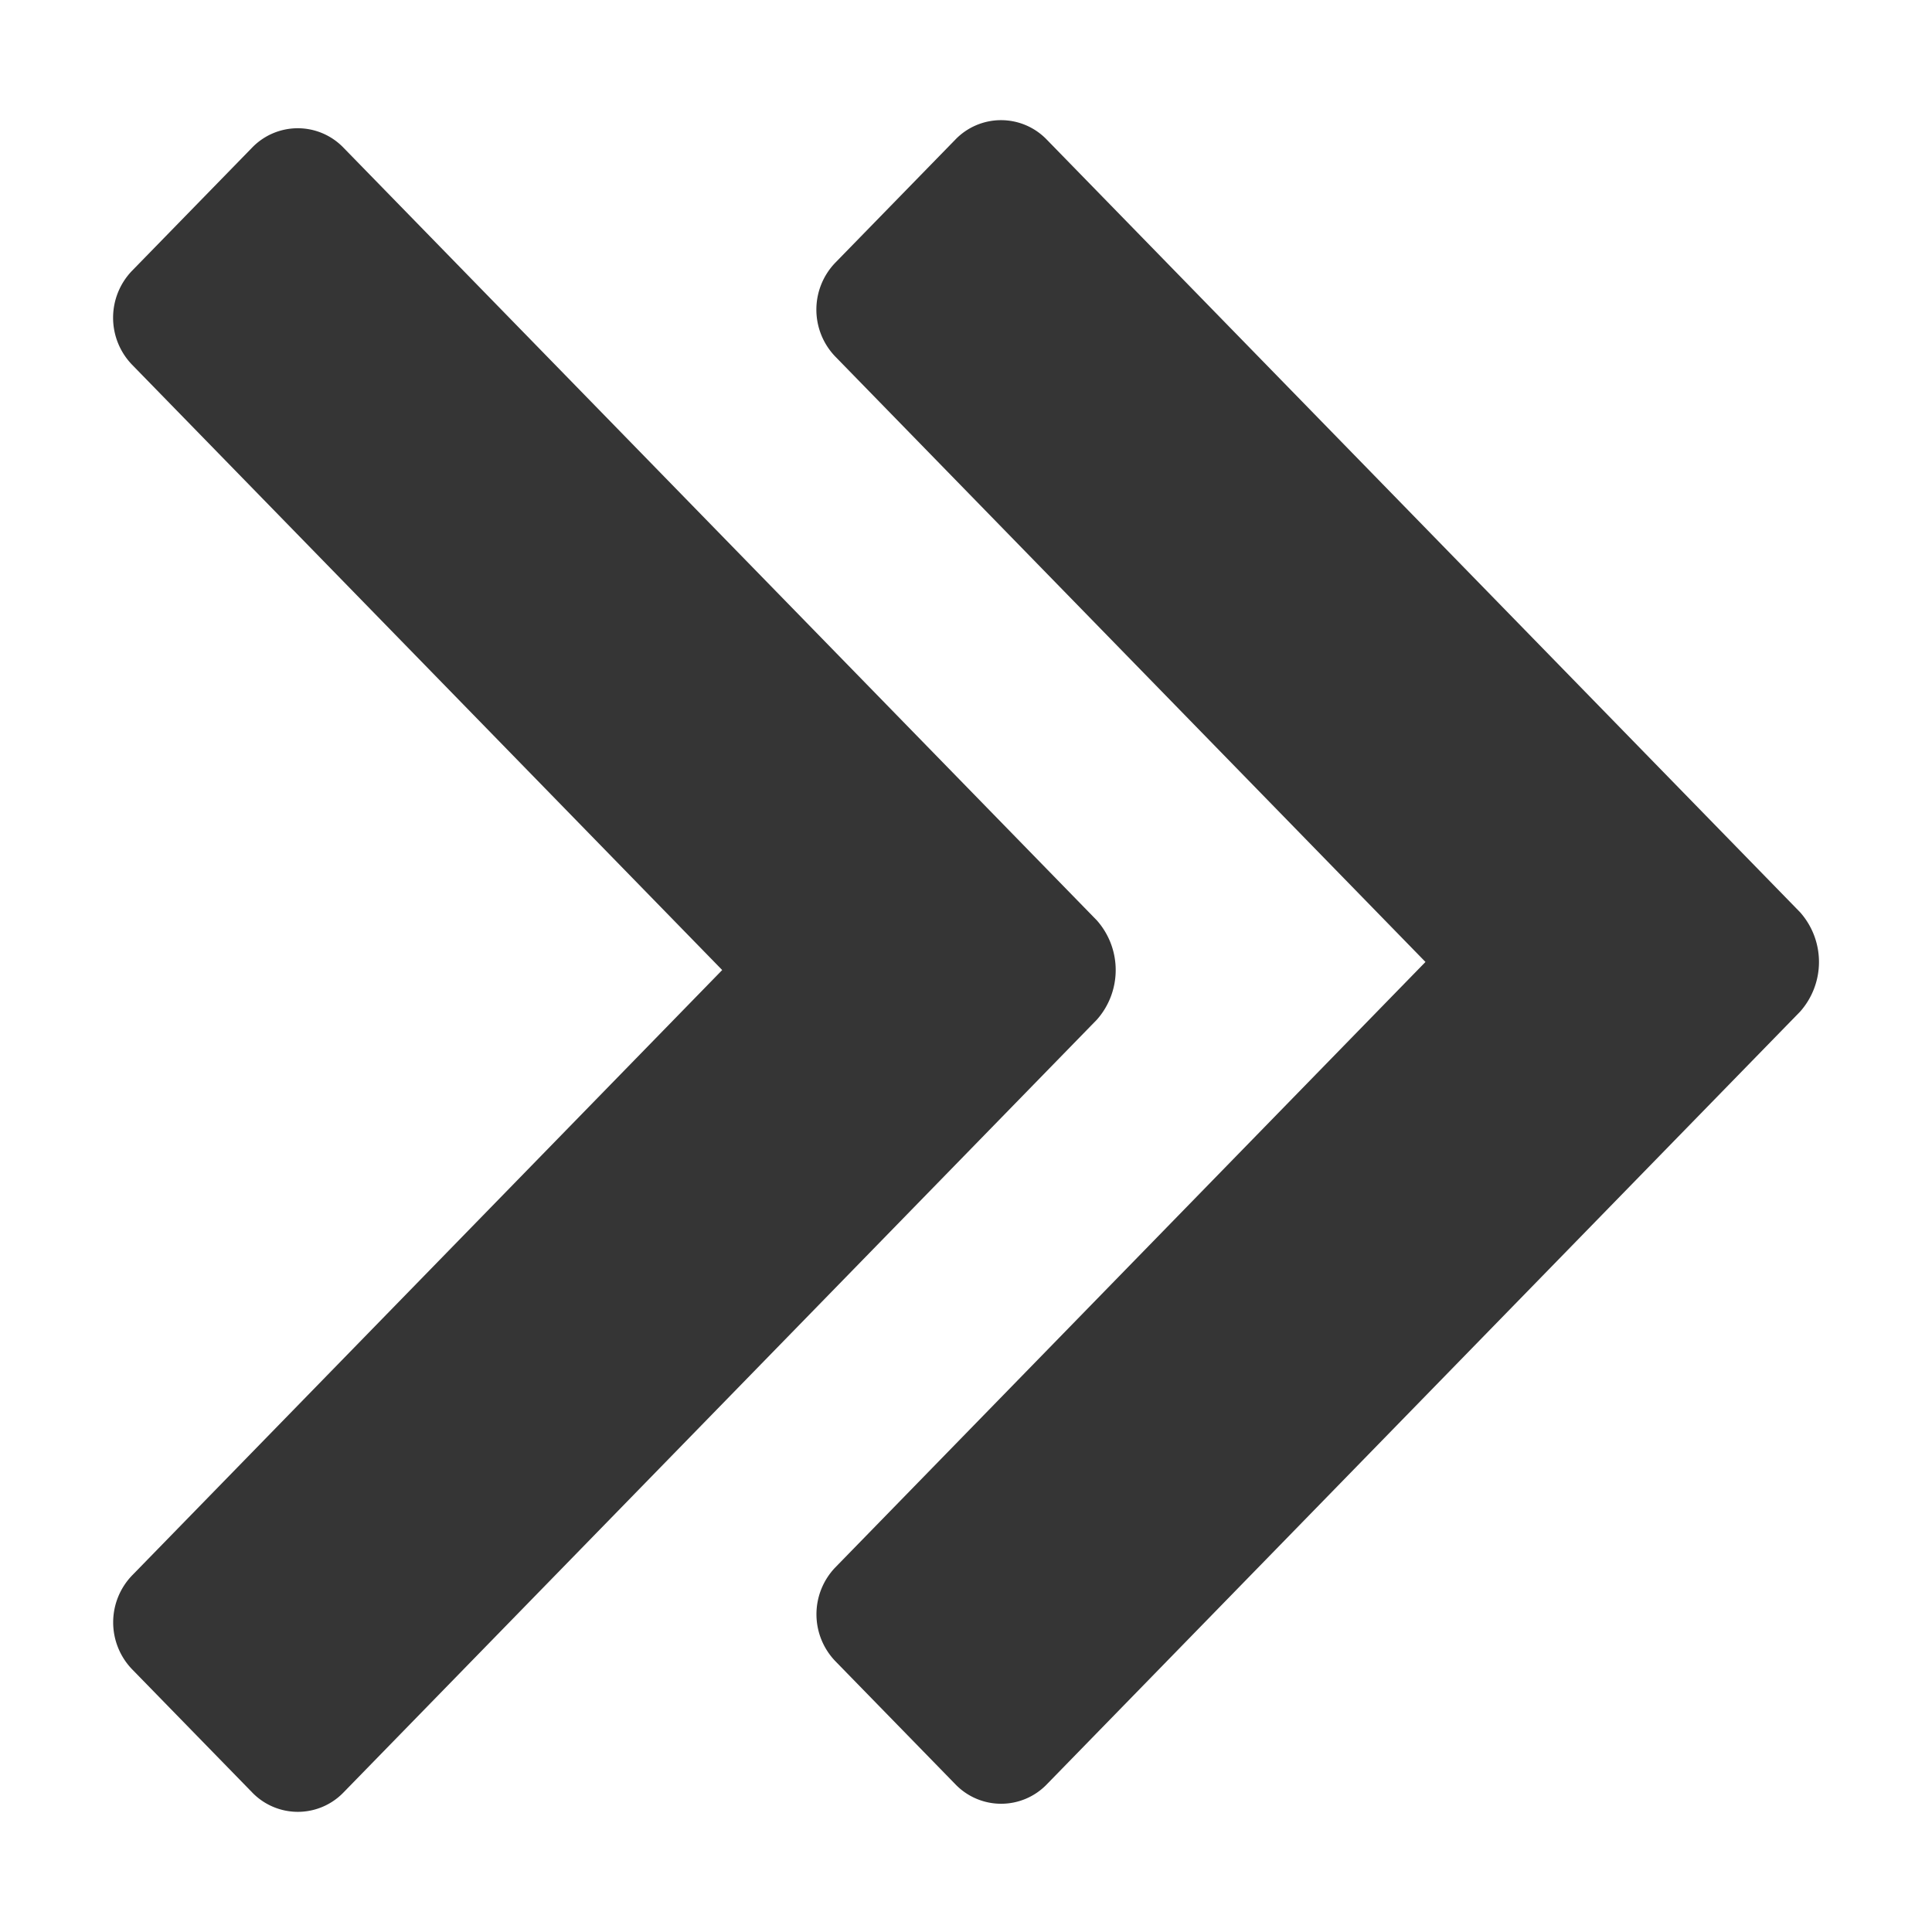 <svg xmlns="http://www.w3.org/2000/svg" viewBox="0 0 239 239"><defs><style>.cls-1{fill:#353535;}.cls-2{fill:none;}</style></defs><title>toggle-right</title><g id="Layer_2" data-name="Layer 2"><g id="Layer_2-2" data-name="Layer 2"><path class="cls-1" d="M176.34,119l-73,74.89a8.37,8.37,0,0,0,0,11.61l14.85,15.23a7.85,7.85,0,0,0,11.31,0l93.19-95.59a9.26,9.26,0,0,0,0-12.28L129.49,17.27a7.85,7.85,0,0,0-11.31,0L103.33,32.5a8.37,8.37,0,0,0,0,11.61Z"/><path class="cls-1" d="M89.34,120l-73,74.89a8.37,8.37,0,0,0,0,11.61l14.85,15.23a7.85,7.85,0,0,0,11.31,0l93.19-95.59a9.26,9.26,0,0,0,0-12.28L42.49,18.27a7.85,7.85,0,0,0-11.31,0L16.33,33.5a8.37,8.37,0,0,0,0,11.61Z"/><rect class="cls-2" width="239" height="239"/></g></g></svg>